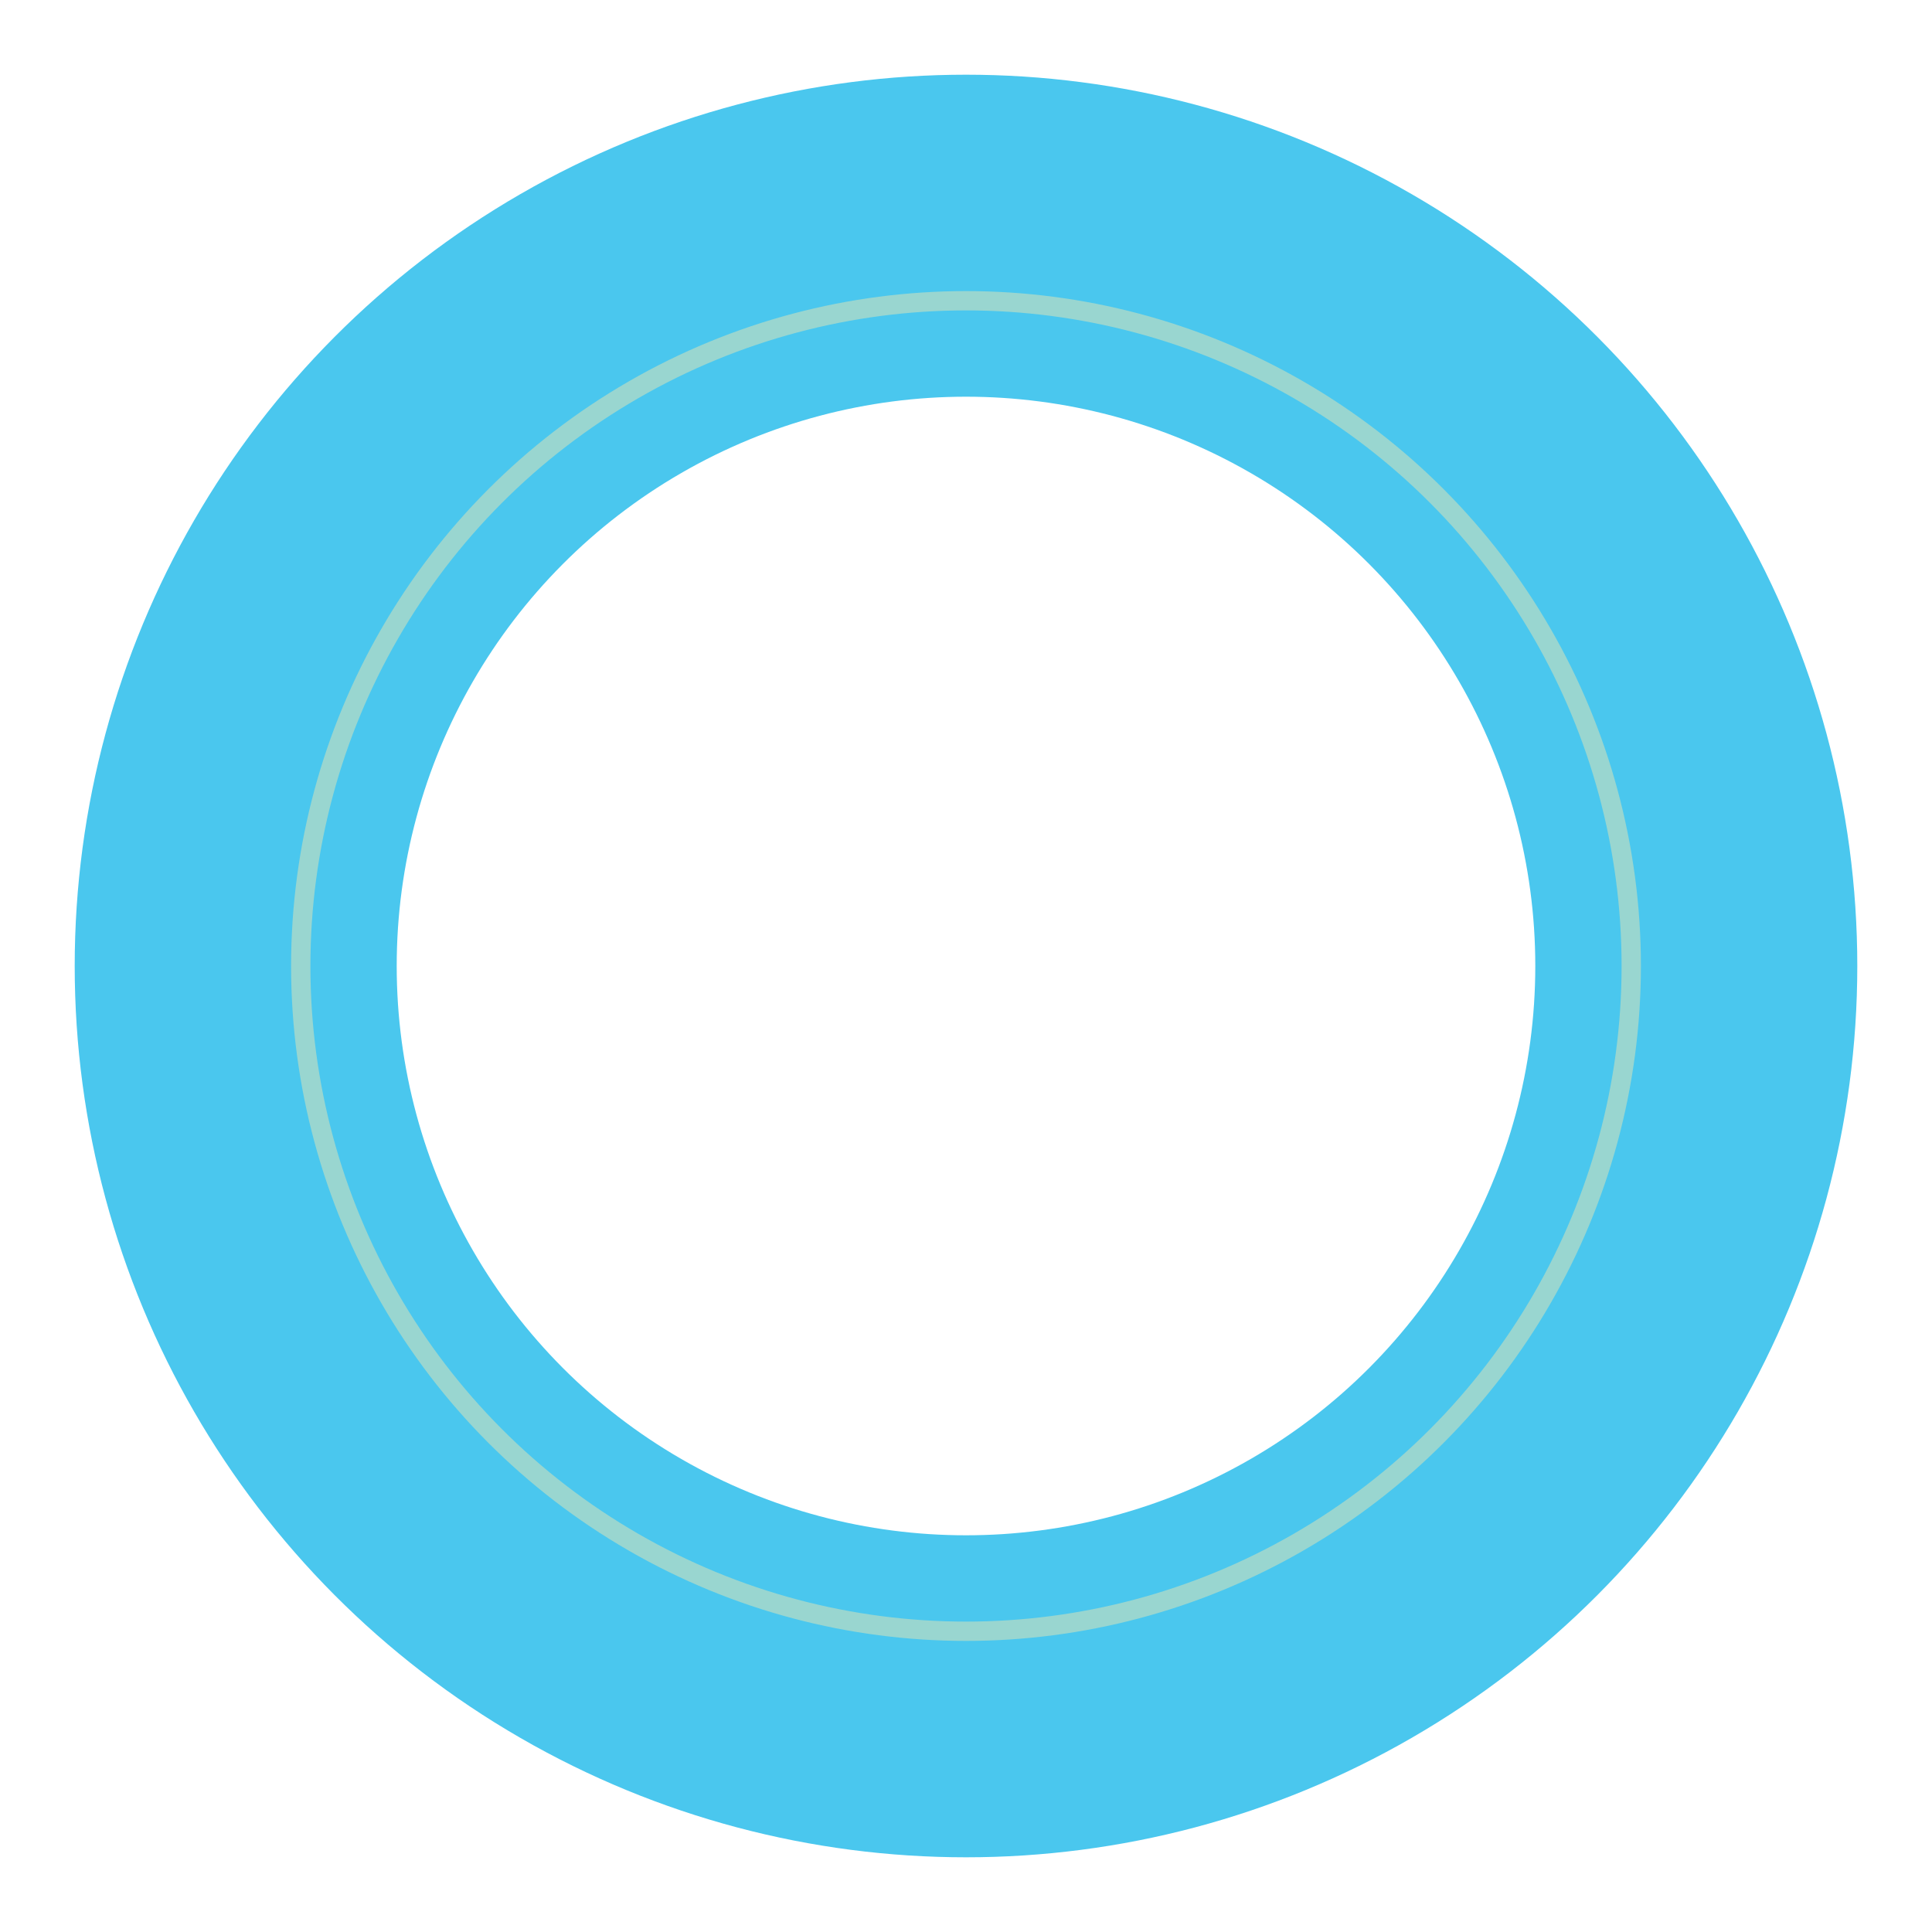<?xml version="1.0" encoding="utf-8"?>
<!-- Generator: Adobe Illustrator 20.0.0, SVG Export Plug-In . SVG Version: 6.00 Build 0)  -->
<svg version="1.1" id="Wheatley" xmlns="http://www.w3.org/2000/svg" xmlns:xlink="http://www.w3.org/1999/xlink" x="0px" y="0px"
	 viewBox="0 0 300 300" style="enable-background:new 0 0 300 300;" xml:space="preserve">
<style type="text/css">
	.st0{fill:none;stroke:#4AC7EE;stroke-width:50;stroke-miterlimit:10;}
	.st1{fill:none;stroke:#99D6D0;stroke-width:3;stroke-miterlimit:10;}
</style>
<circle id="Head" class="st0" cx="150" cy="150" r="113.4"/>
<circle id="Body" class="st1" cx="150" cy="150" r="103.3"/>
</svg>
